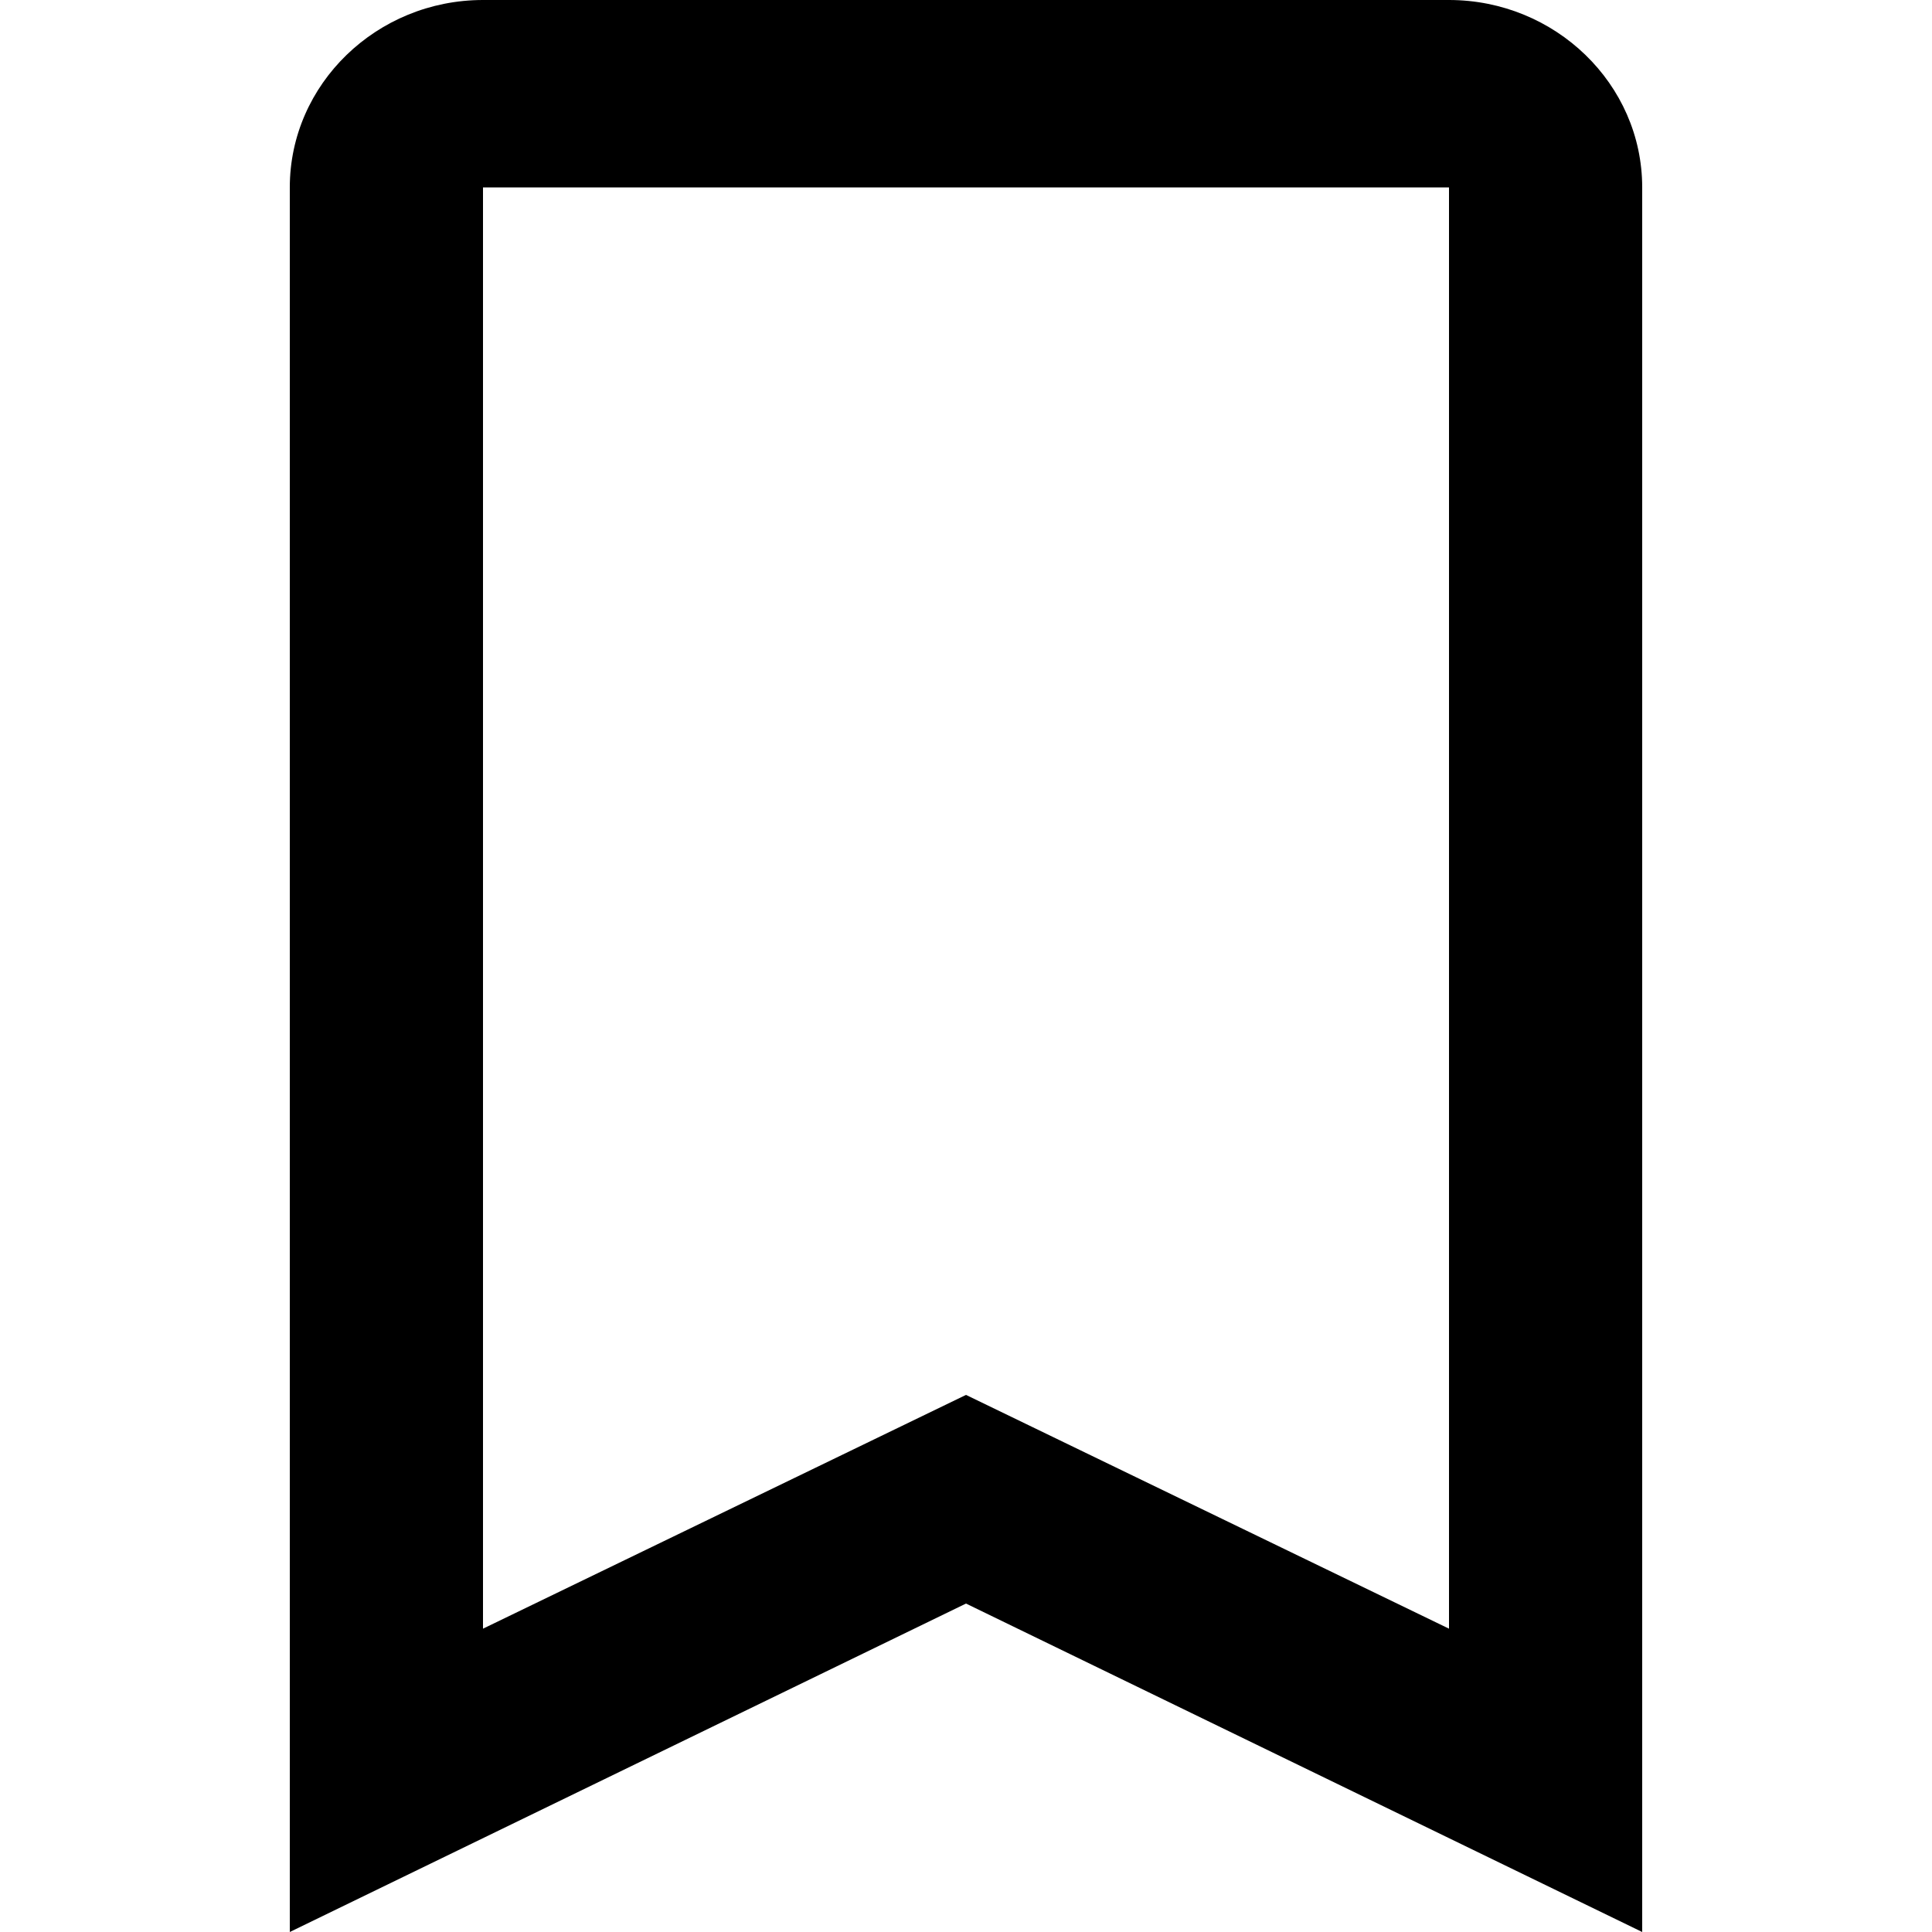<svg xmlns="http://www.w3.org/2000/svg" width="20" height="20" fill="#000" viewBox="0 0 20 20">
  <path fill-rule="evenodd" d="m3 20 7-3.4 7 3.4V1.94C17 .87 16.1 0 15 0H5C3.9 0 3 .87 3 1.94V20Zm7-5.56-5 2.42V1.94h10v14.92l-5-2.42Z" clip-rule="evenodd"/>
</svg>
